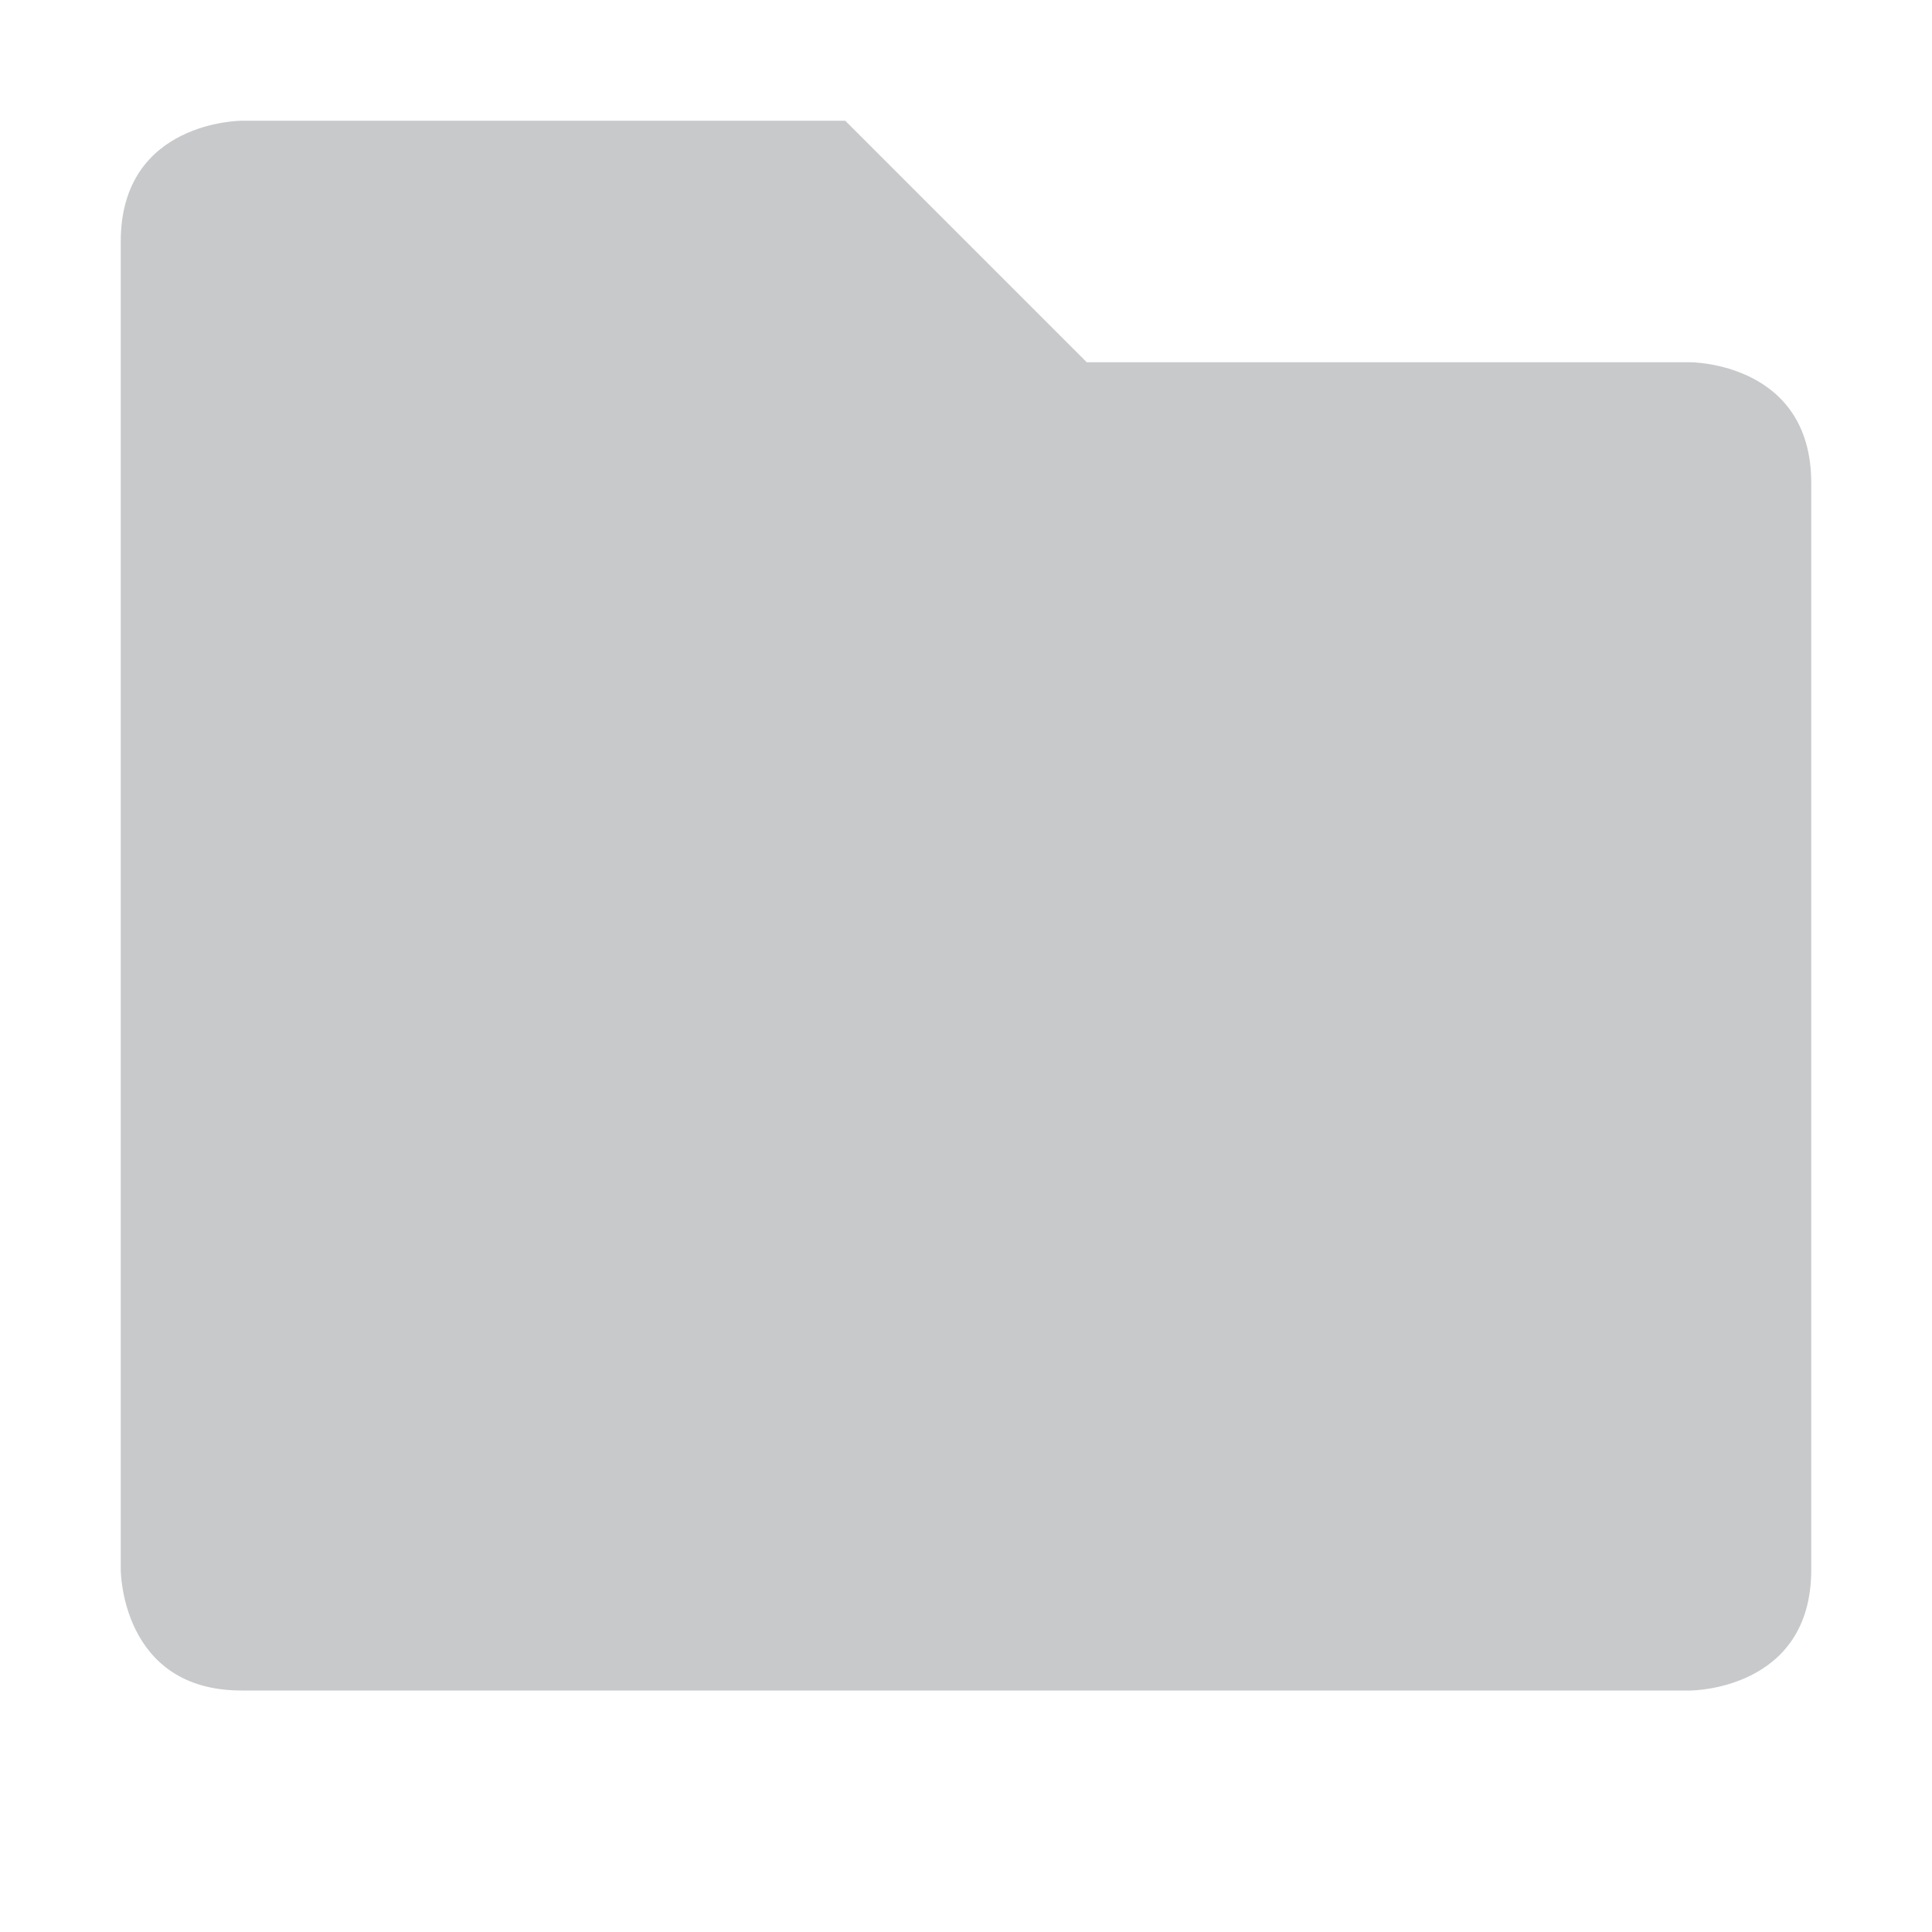 <svg xmlns="http://www.w3.org/2000/svg" width="16" height="16" version="1.1">
 <path style="fill:#c7c9cb" d="M 1,2 V 13 C 1,13 1,14 2,14 H 14 C 14,14 15,14 15,13 V 4 C 15,3 14,3 14,3 H 9 L 7,1 H 2 C 2,1 1,1 1,2 Z"/>
</svg>
